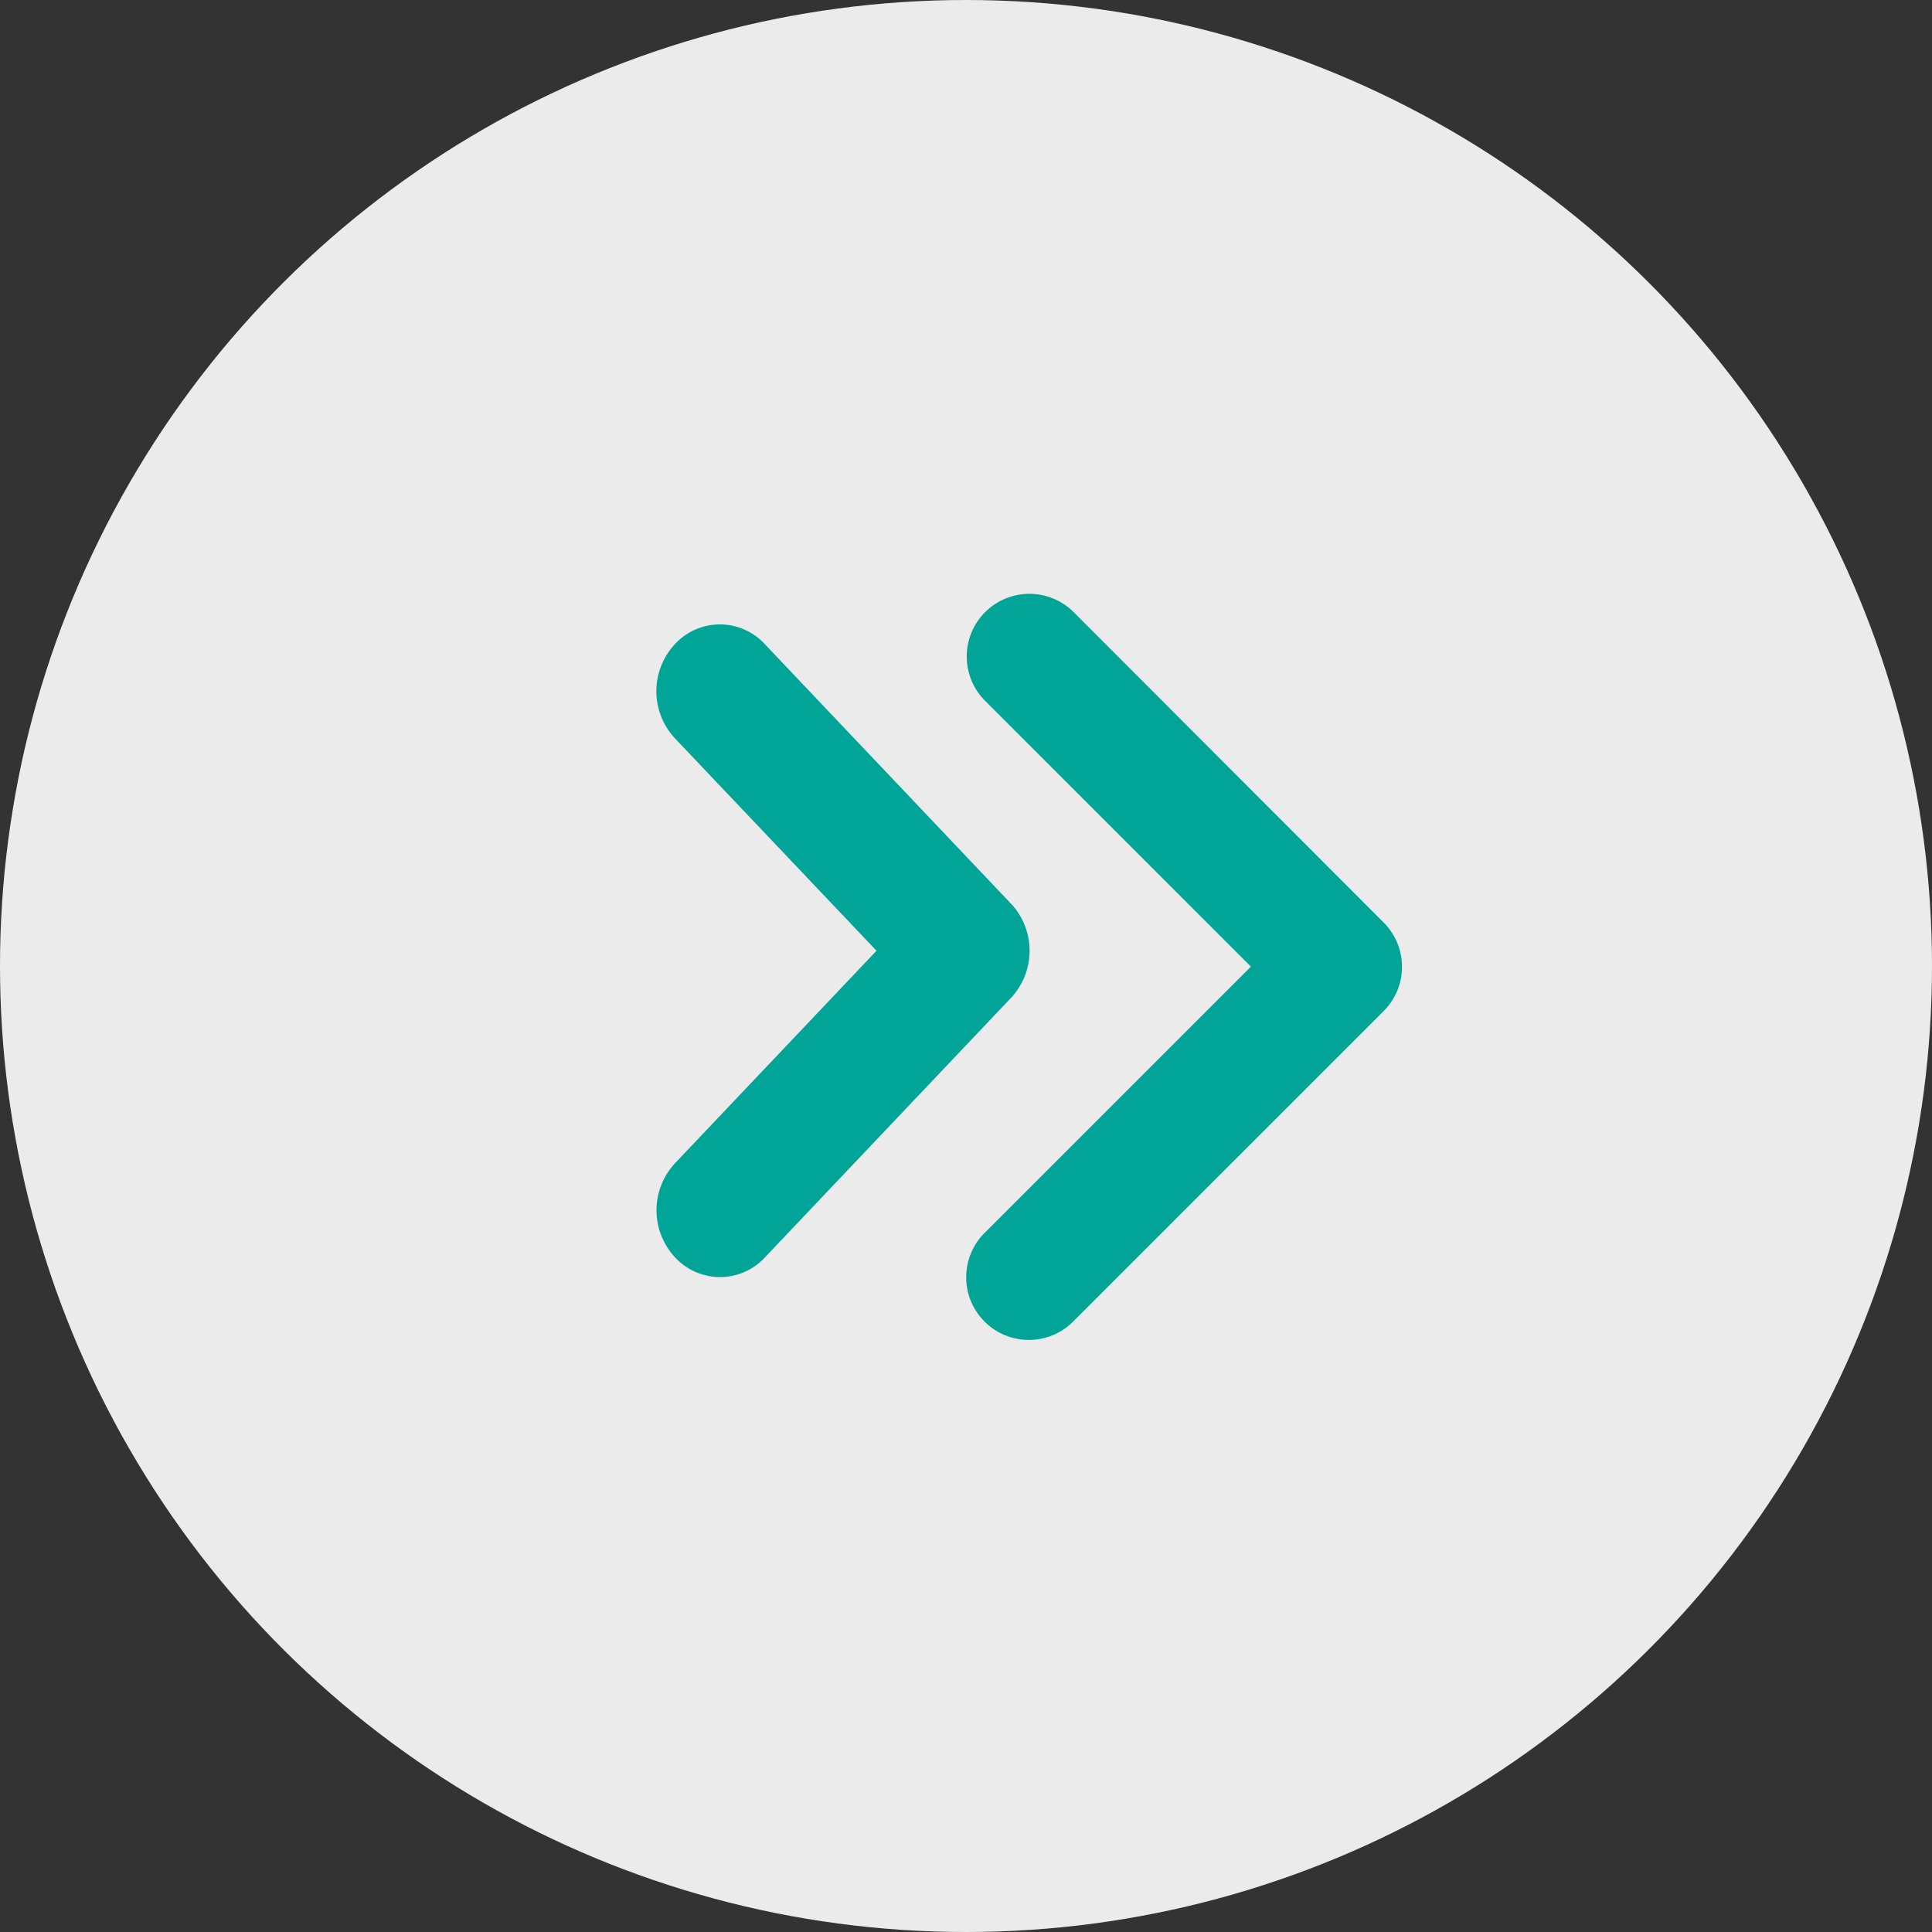 <svg xmlns="http://www.w3.org/2000/svg" width="28" height="28" viewBox="0 0 28 28">
  <rect x="0" y="0" width="28" height="28" fill="#333333" stroke="none"/>
  <g id="Toggle_Icon" data-name="Toggle Icon" transform="translate(-1291 342) rotate(-90)">
    <circle id="Ellipse_5" data-name="Ellipse 5" cx="14" cy="14" r="14" transform="translate(314 1291)" fill="#ebebeb"/>
    <g id="fast-forward-double-right-arrows-symbol" transform="translate(333.428 1301.517) rotate(90)">
      <g id="_x35__11_" transform="translate(-1.001 0.035)">
        <g id="Group_40" data-name="Group 40">
          <path id="Path_96" data-name="Path 96" d="M10.538,4.8,6.044.3A.908.908,0,0,0,4.76,1.585L8.612,5.437,4.76,9.289a.908.908,0,1,0,1.284,1.284l4.495-4.495A.907.907,0,0,0,10.538,4.8Zm-5.4-.272L1.566.762a.885.885,0,0,0-1.3,0,1,1,0,0,0,0,1.368l2.92,3.077L.268,8.284a1,1,0,0,0,0,1.368.885.885,0,0,0,1.3,0L5.134,5.891A1,1,0,0,0,5.134,4.523Z" transform="translate(0.001 -0.035)" fill="#00a598"/>
        </g>
      </g>
    </g>
  </g>
</svg>

